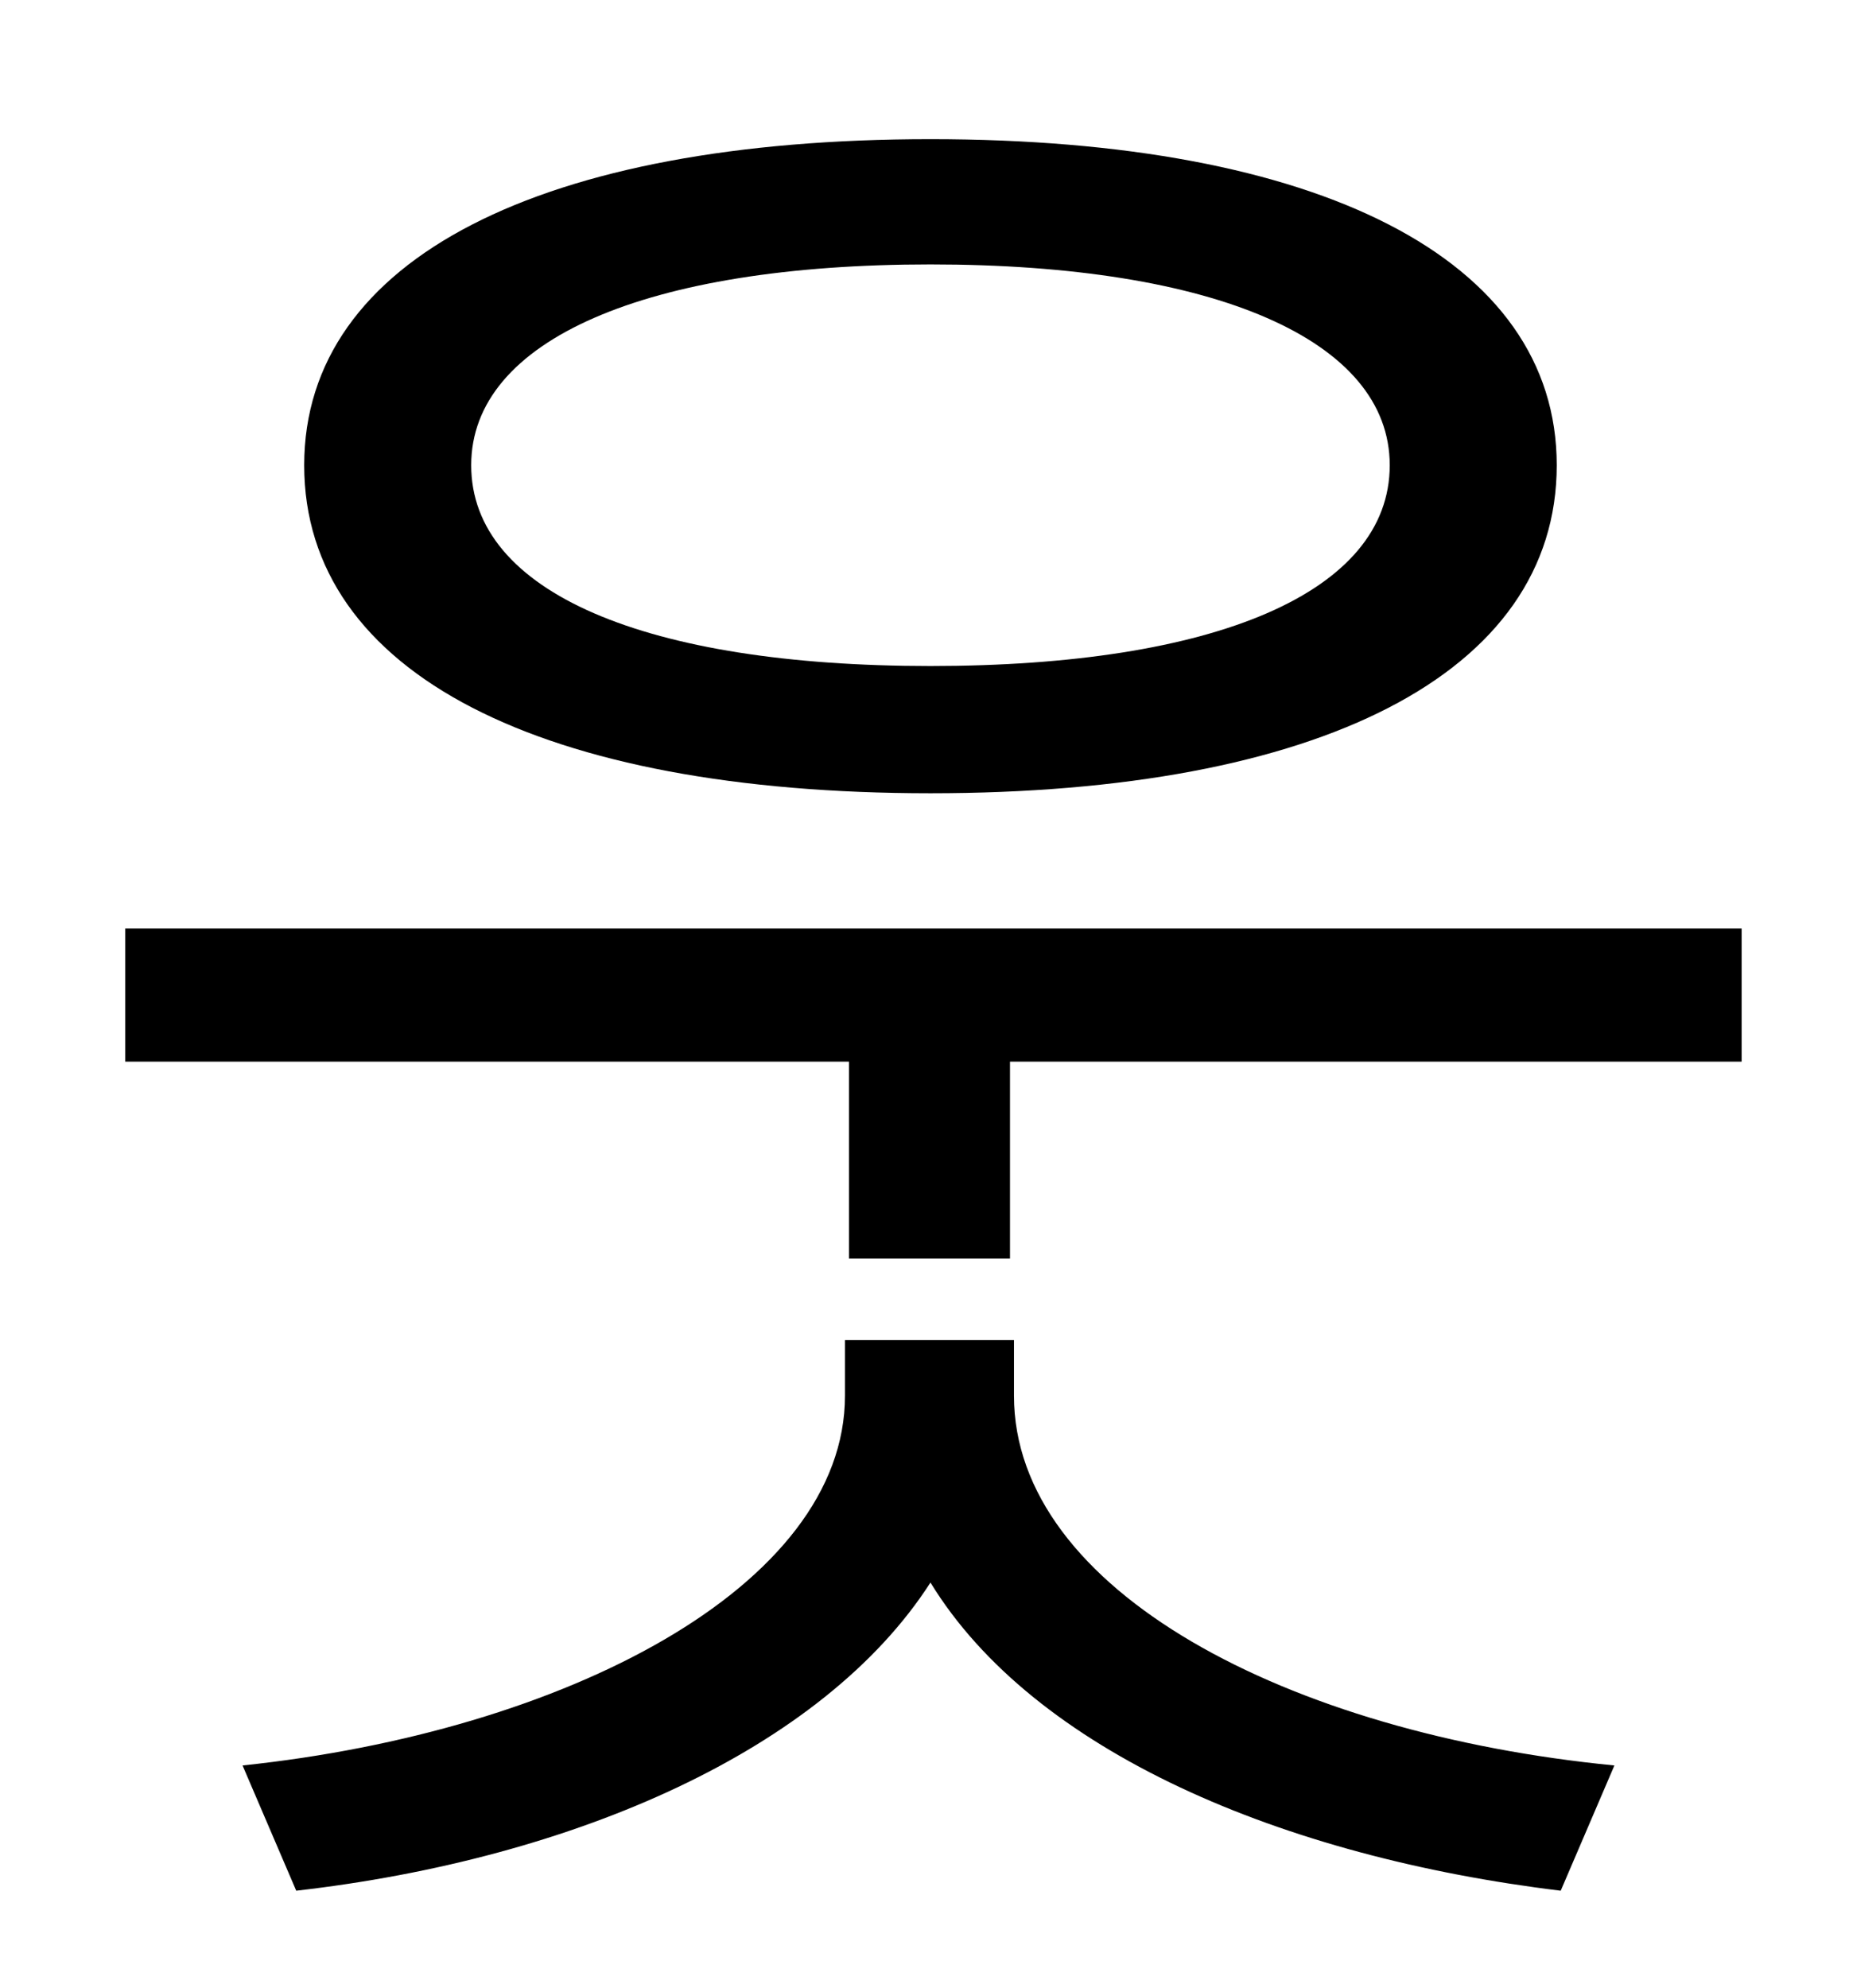 <?xml version="1.0" standalone="no"?>
<!DOCTYPE svg PUBLIC "-//W3C//DTD SVG 1.1//EN" "http://www.w3.org/Graphics/SVG/1.1/DTD/svg11.dtd" >
<svg xmlns="http://www.w3.org/2000/svg" xmlns:xlink="http://www.w3.org/1999/xlink" version="1.1" viewBox="-10 0 930 1000">
   <path fill="currentColor"
d="M458 133c-143 0 -231 38 -231 101c0 64 88 101 231 101s231 -37 231 -101c0 -63 -88 -101 -231 -101zM458 399c-195 0 -315 -60 -315 -165c0 -104 120 -164 315 -164s315 60 315 164c0 105 -120 165 -315 165zM500 674v28c0 98 138 170 302 186l-27 63
c-140 -17 -265 -70 -317 -155c-54 84 -179 139 -319 155l-27 -63c162 -17 303 -90 303 -186v-28h85zM53 467h813v67h-368v99h-81v-99h-364v-67z" />
</svg>

